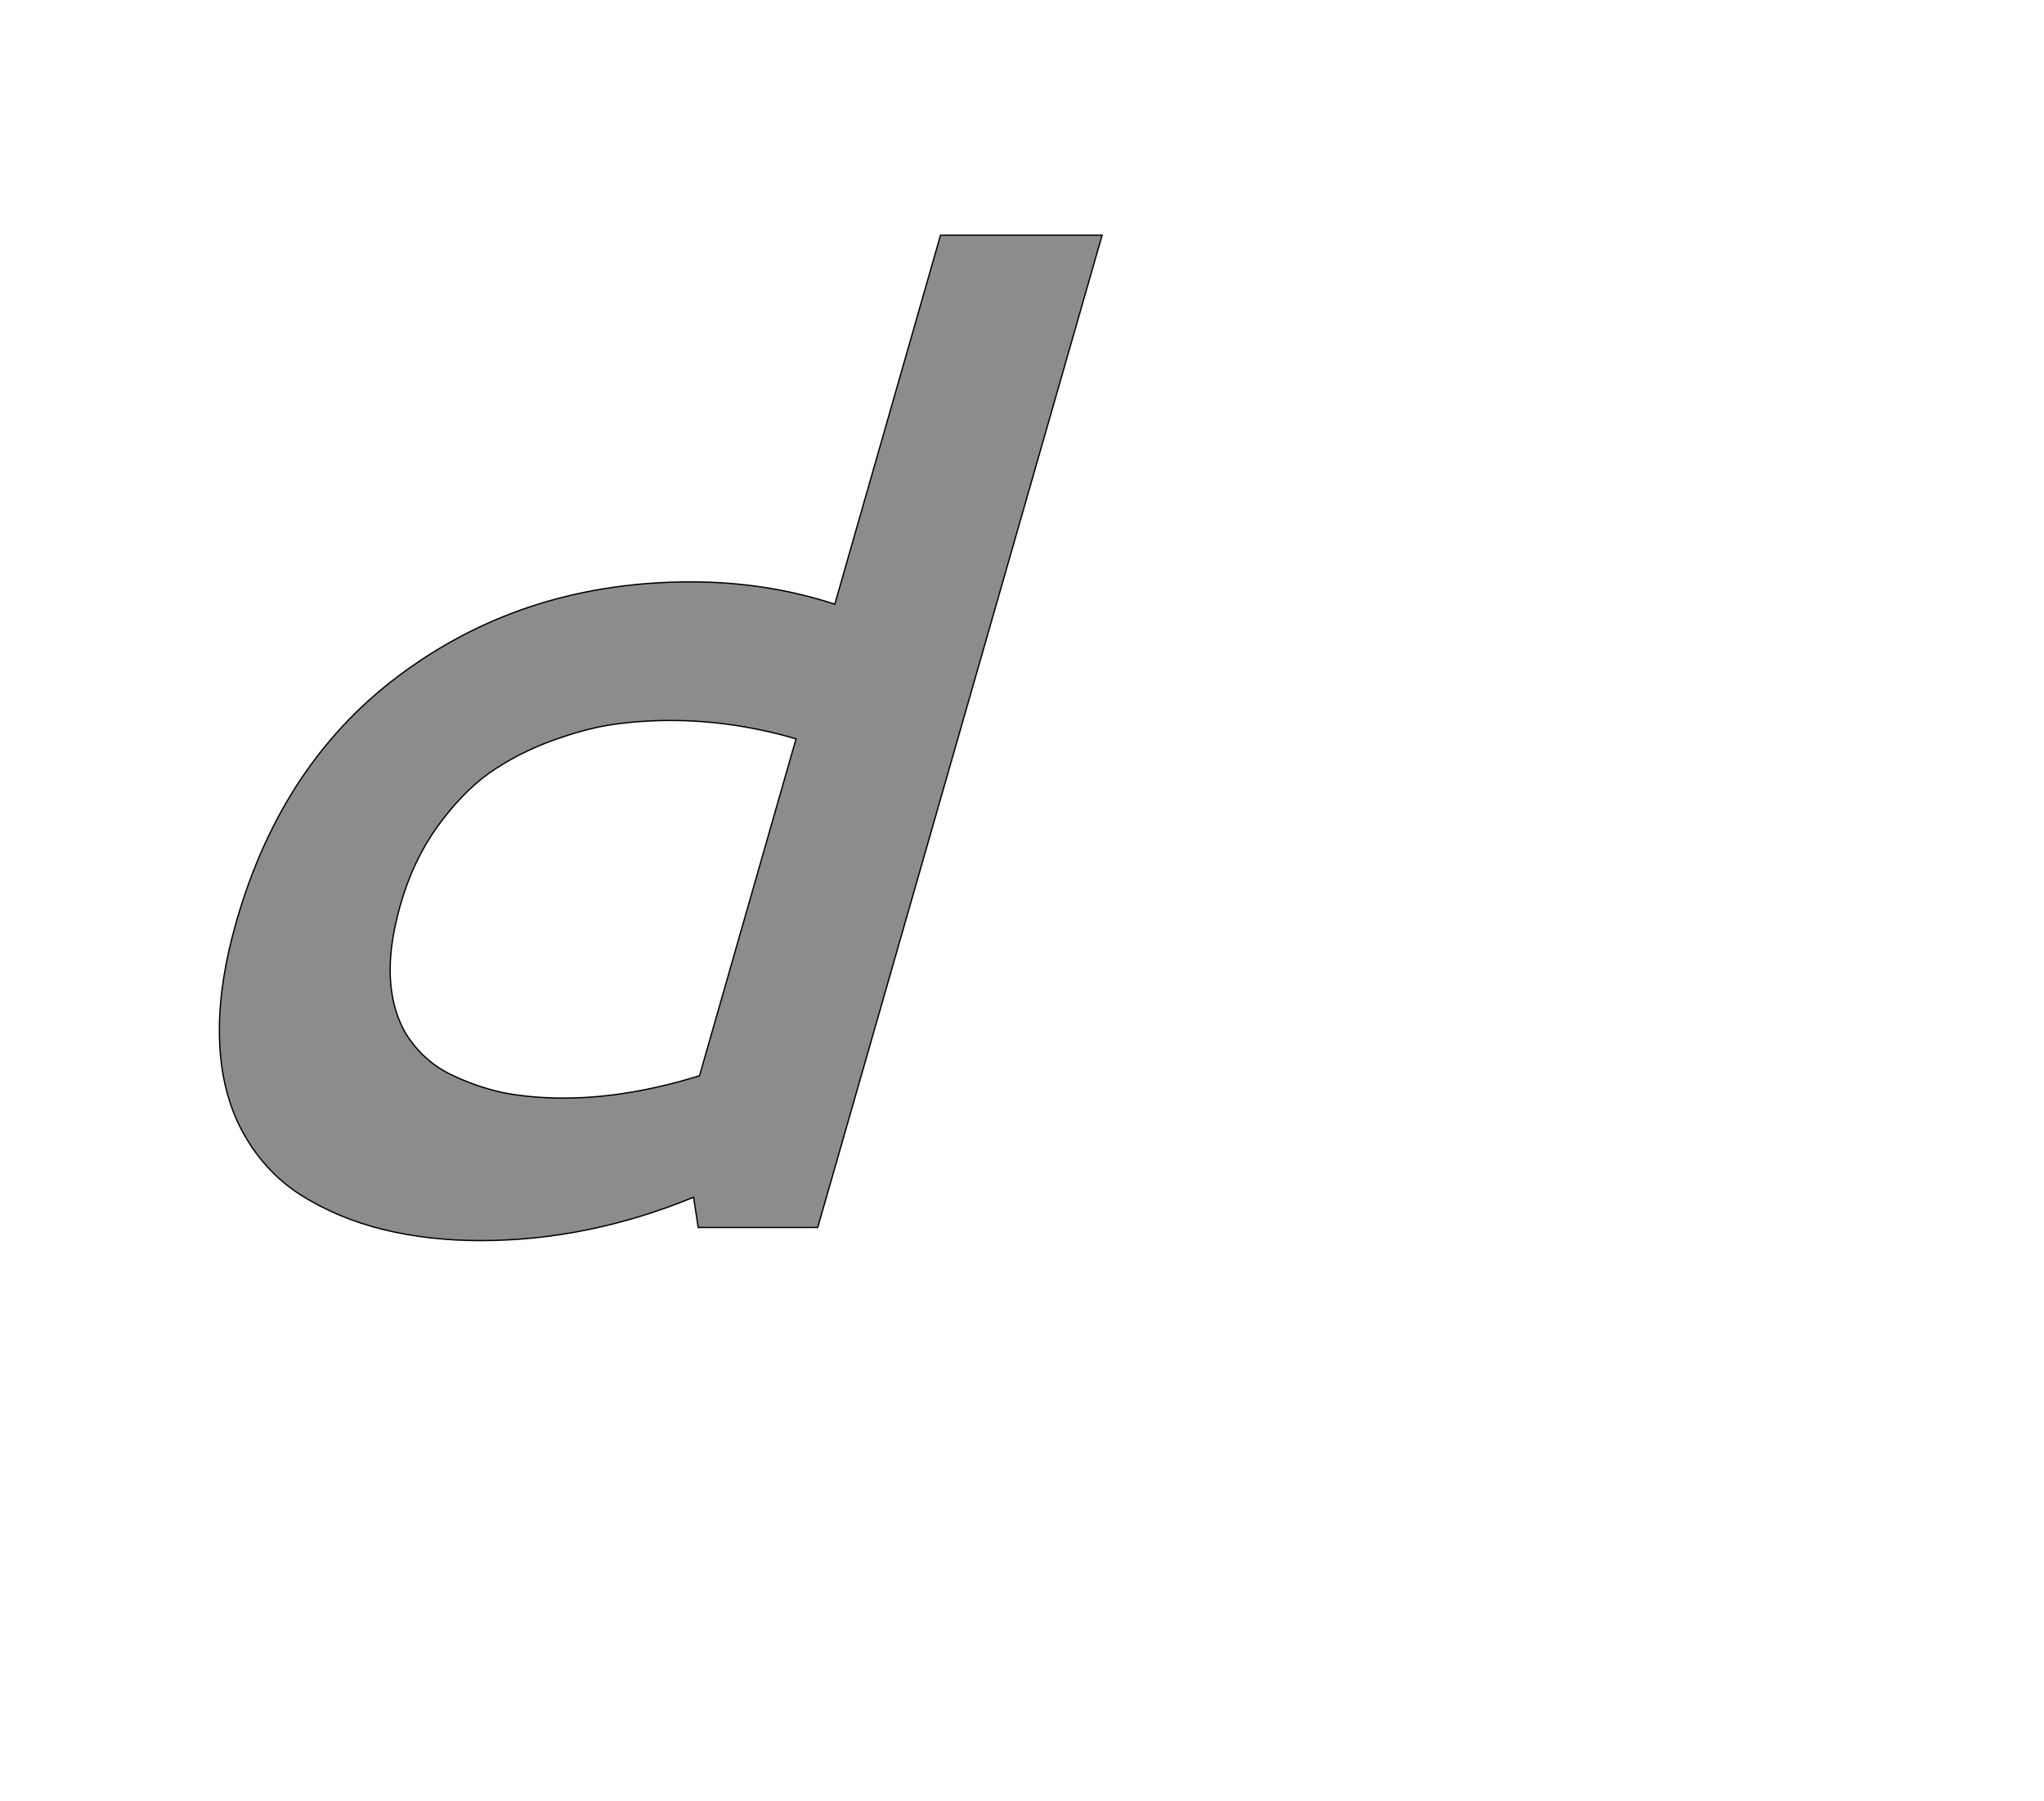 <!--
BEGIN METADATA

BBOX_X_MIN 234
BBOX_Y_MIN -20
BBOX_X_MAX 1578
BBOX_Y_MAX 1511
WIDTH 1344
HEIGHT 1531
H_BEARING_X 234
H_BEARING_Y 1511
H_ADVANCE 1338
V_BEARING_X -435
V_BEARING_Y 258
V_ADVANCE 2048
ORIGIN_X 0
ORIGIN_Y 0

END METADATA
-->

<svg width='3112px' height='2742px' xmlns='http://www.w3.org/2000/svg' version='1.1'>

 <!-- make sure glyph is visible within svg window -->
 <g fill-rule='nonzero'  transform='translate(100 1869)'>

  <!-- draw actual outline using lines and Bezier curves-->
  <path fill='black' stroke='black' fill-opacity='0.45'  stroke-width='2'  d='
 M 260,-466
 Q 331,-714 518,-848
 Q 705,-983 952,-983
 Q 1067,-983 1171,-949
 L 1332,-1511
 L 1578,-1511
 L 1145,0
 L 963,0
 L 956,-46
 Q 795,20 632,20
 Q 552,20 483,3
 Q 414,-14 357,-50
 Q 300,-87 267,-150
 Q 234,-214 234,-300
 Q 234,-376 260,-466
 Z

 M 758,-197
 Q 855,-197 965,-231
 L 1112,-744
 Q 1016,-772 921,-772
 Q 877,-772 834,-766
 Q 792,-760 740,-741
 Q 688,-722 645,-692
 Q 603,-662 565,-609
 Q 528,-557 509,-489
 Q 494,-435 494,-393
 Q 494,-336 518,-295
 Q 543,-255 584,-234
 Q 625,-214 667,-205
 Q 710,-197 758,-197
 Z

  '/>
 </g>
</svg>

